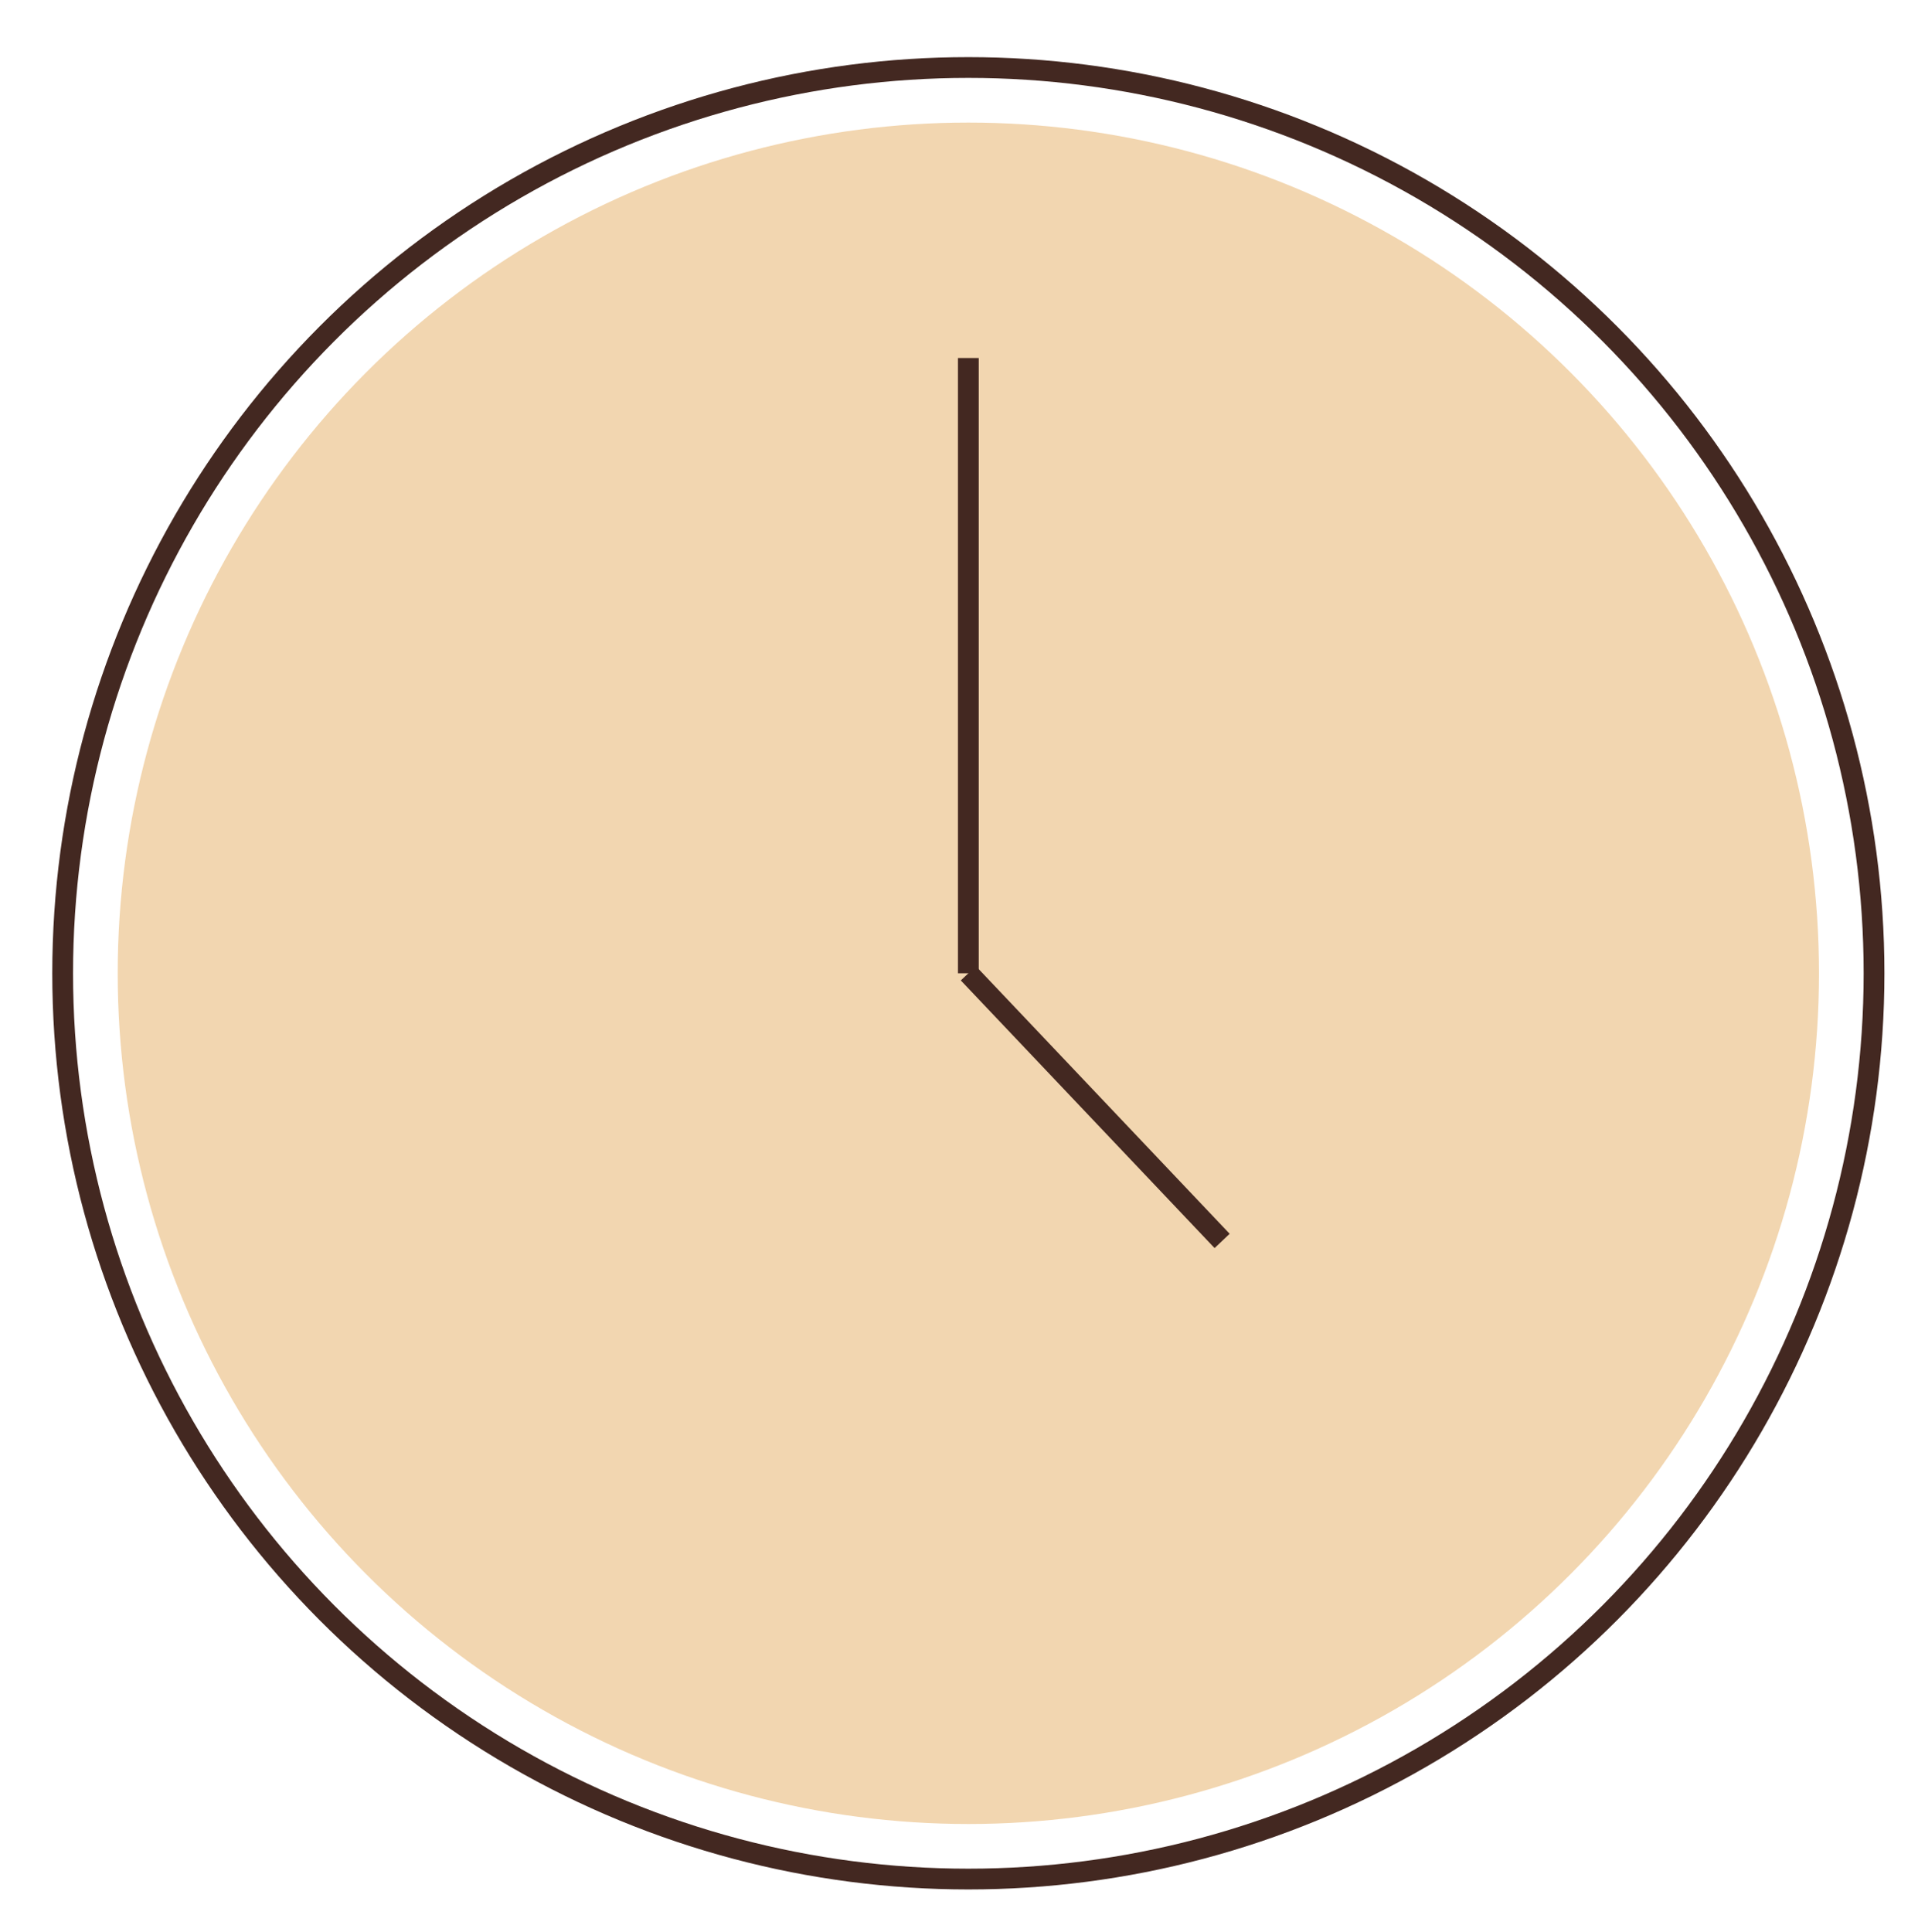 <?xml version="1.0" encoding="iso-8859-1"?>
<!-- Generator: Adobe Illustrator 16.0.0, SVG Export Plug-In . SVG Version: 6.00 Build 0)  -->
<!DOCTYPE svg PUBLIC "-//W3C//DTD SVG 1.1//EN" "http://www.w3.org/Graphics/SVG/1.1/DTD/svg11.dtd">
<svg version="1.1"
	 xmlns:x="http://ns.adobe.com/Extensibility/1.0/" xmlns:i="http://ns.adobe.com/AdobeIllustrator/10.0/" xmlns:graph="http://ns.adobe.com/Graphs/1.0/" i:viewOrigin="5176.6001 -139.21" i:rulerOrigin="-5176.6001 697.21" i:pageBounds="5176.6001 -139.21 5730.6001 -697.21"
	 xmlns="http://www.w3.org/2000/svg" xmlns:xlink="http://www.w3.org/1999/xlink" xmlns:a="http://ns.adobe.com/AdobeSVGViewerExtensions/3.0/"
	 x="0px" y="0px" width="554px" height="558px" viewBox="0 0 554 558" enable-background="new 0 0 554 558" xml:space="preserve">
<g id="Uhr" i:knockout="Off" i:layer="yes" i:dimmedPercent="50" i:rgbTrio="#FFFF66660000">
	<circle fill="#F2D6B0" cx="279.7" cy="281.1" r="245.7"/>
	<g i:knockout="Off">
		<line fill="none" stroke="#432821" stroke-width="6" stroke-miterlimit="10" x1="279.7" y1="281.1" x2="279.7" y2="103.4"/>
		<line fill="none" stroke="#432821" stroke-width="6" stroke-miterlimit="10" x1="353" y1="358.4" x2="279.7" y2="281.1"/>
	</g>
	<circle fill="none" stroke="#432821" stroke-width="6" stroke-miterlimit="10" cx="279.7" cy="281.1" r="261.6"/>
</g>
</svg>
